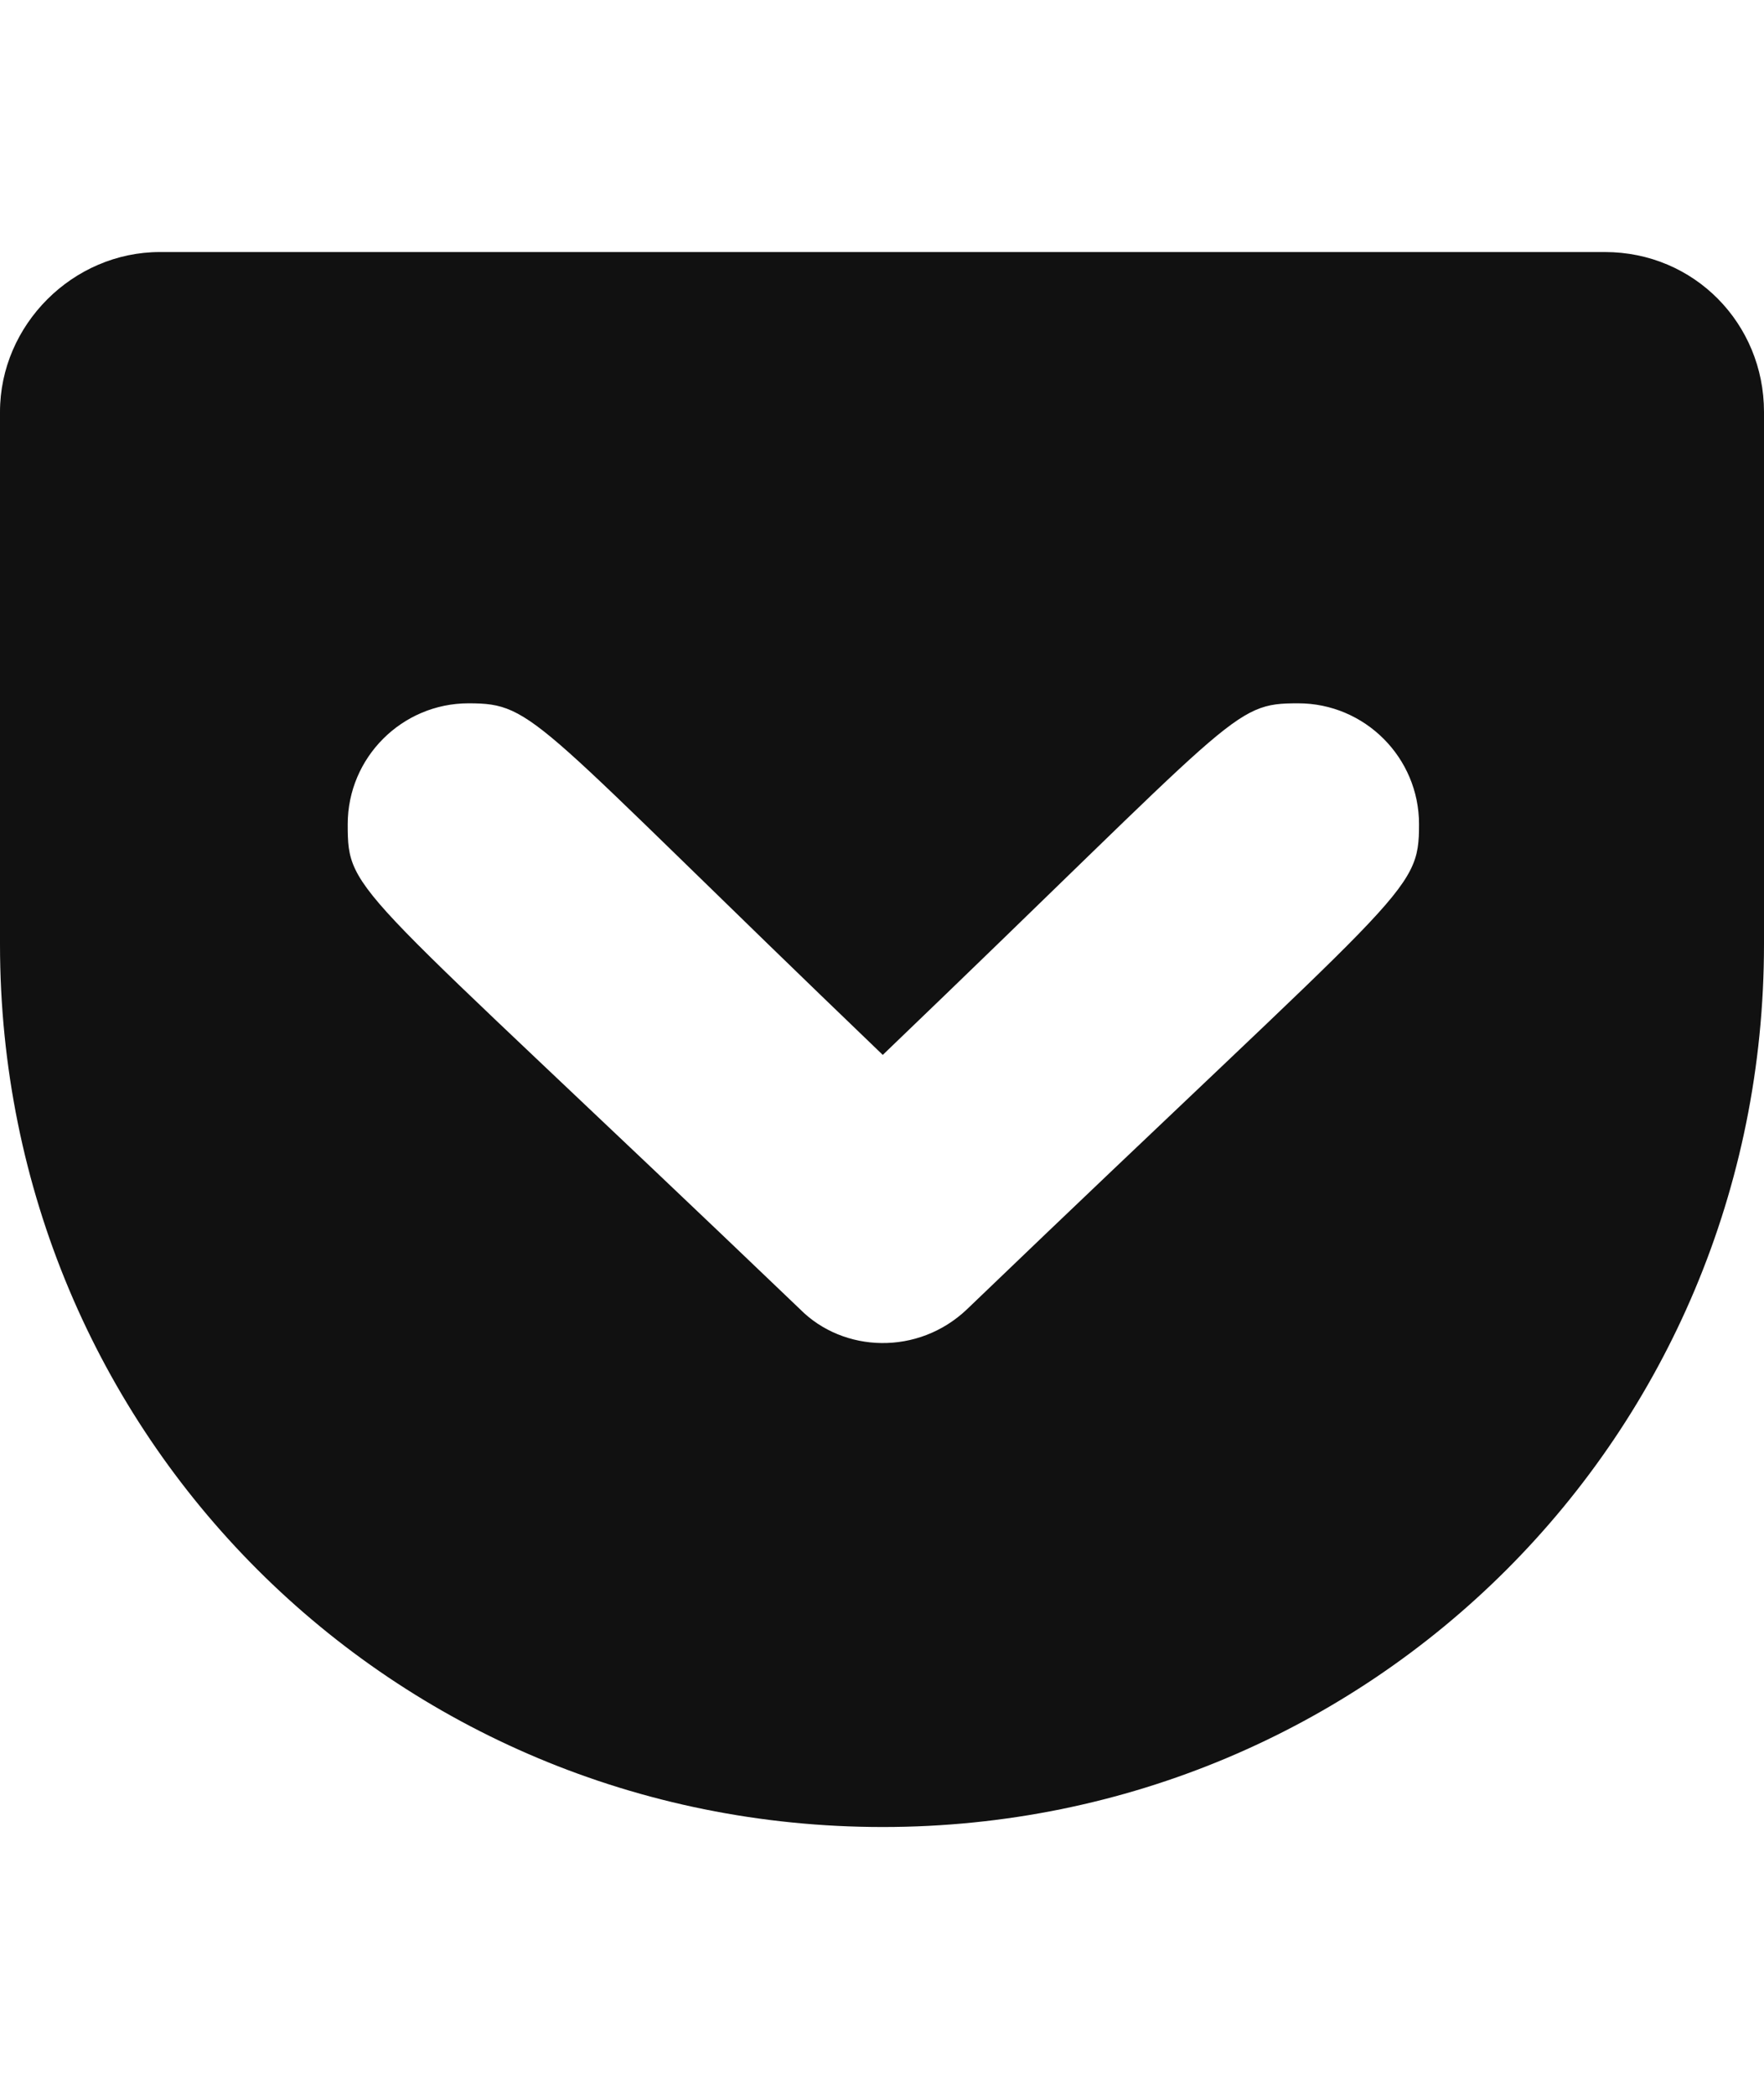 <svg width="16" height="19" viewBox="0 0 16 19" fill="none" xmlns="http://www.w3.org/2000/svg">
<path d="M14.557 2.286H1.45C0.661 2.286 0 2.946 0 3.736V8.564C0 13.018 3.561 16.571 8.007 16.571C12.436 16.571 16 13.018 16 8.564V3.736C16 2.936 15.368 2.286 14.557 2.286V2.286ZM8.771 11.875C8.329 12.296 7.65 12.271 7.257 11.875C3.196 7.986 3.154 8.121 3.154 7.475C3.154 6.871 3.646 6.379 4.25 6.379C4.857 6.379 4.825 6.514 8.007 9.568C11.243 6.464 11.171 6.379 11.775 6.379C12.379 6.379 12.871 6.871 12.871 7.475C12.871 8.111 12.768 8.036 8.771 11.875V11.875Z" fill="#111111"/>
</svg>
